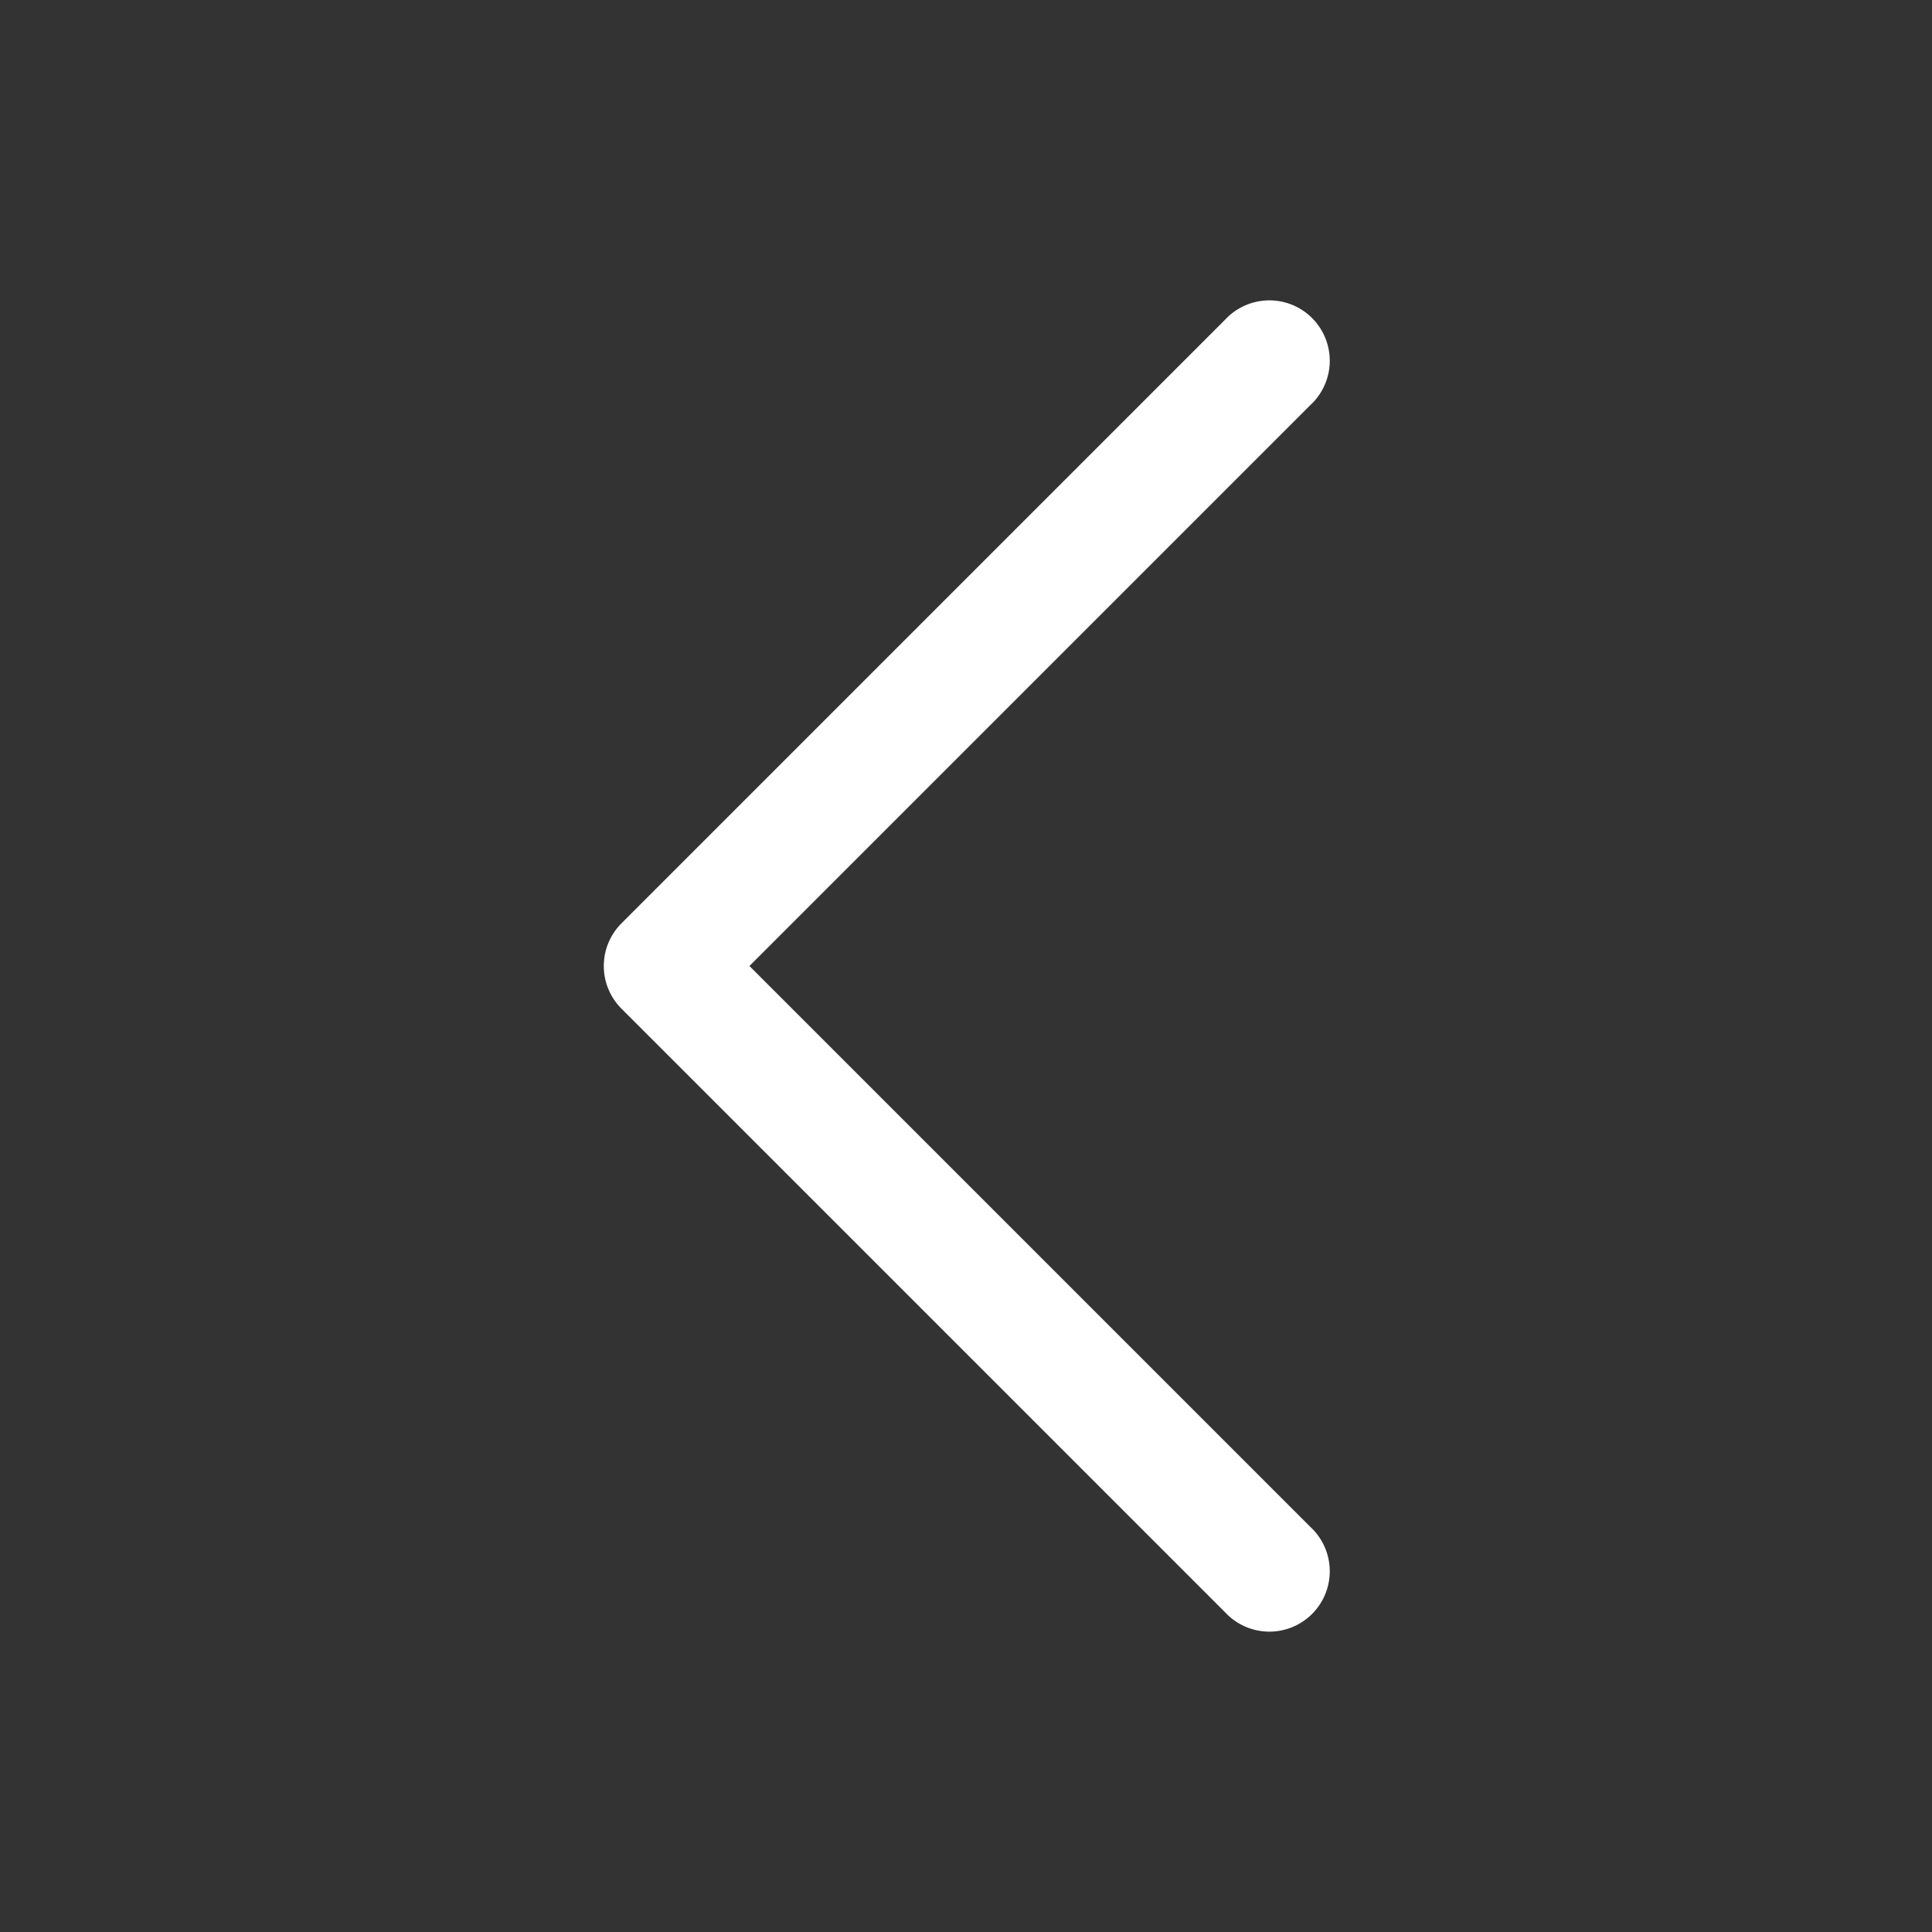 <svg xmlns="http://www.w3.org/2000/svg" viewBox="0 0 24 24" fill="currentColor" class="w-6 h-6" color='white'>
  <rect x="0" y="0" width="24" height="24" fill="#333333" stroke="none"/>
  <path fill-rule="evenodd" d="M7.72 12.53a.75.75 0 010-1.06l7.5-7.5a.75.75 0 111.06 1.06L9.31 12l6.97 6.97a.75.75 0 11-1.06 1.06l-7.5-7.5z" clip-rule="evenodd" />
</svg>
